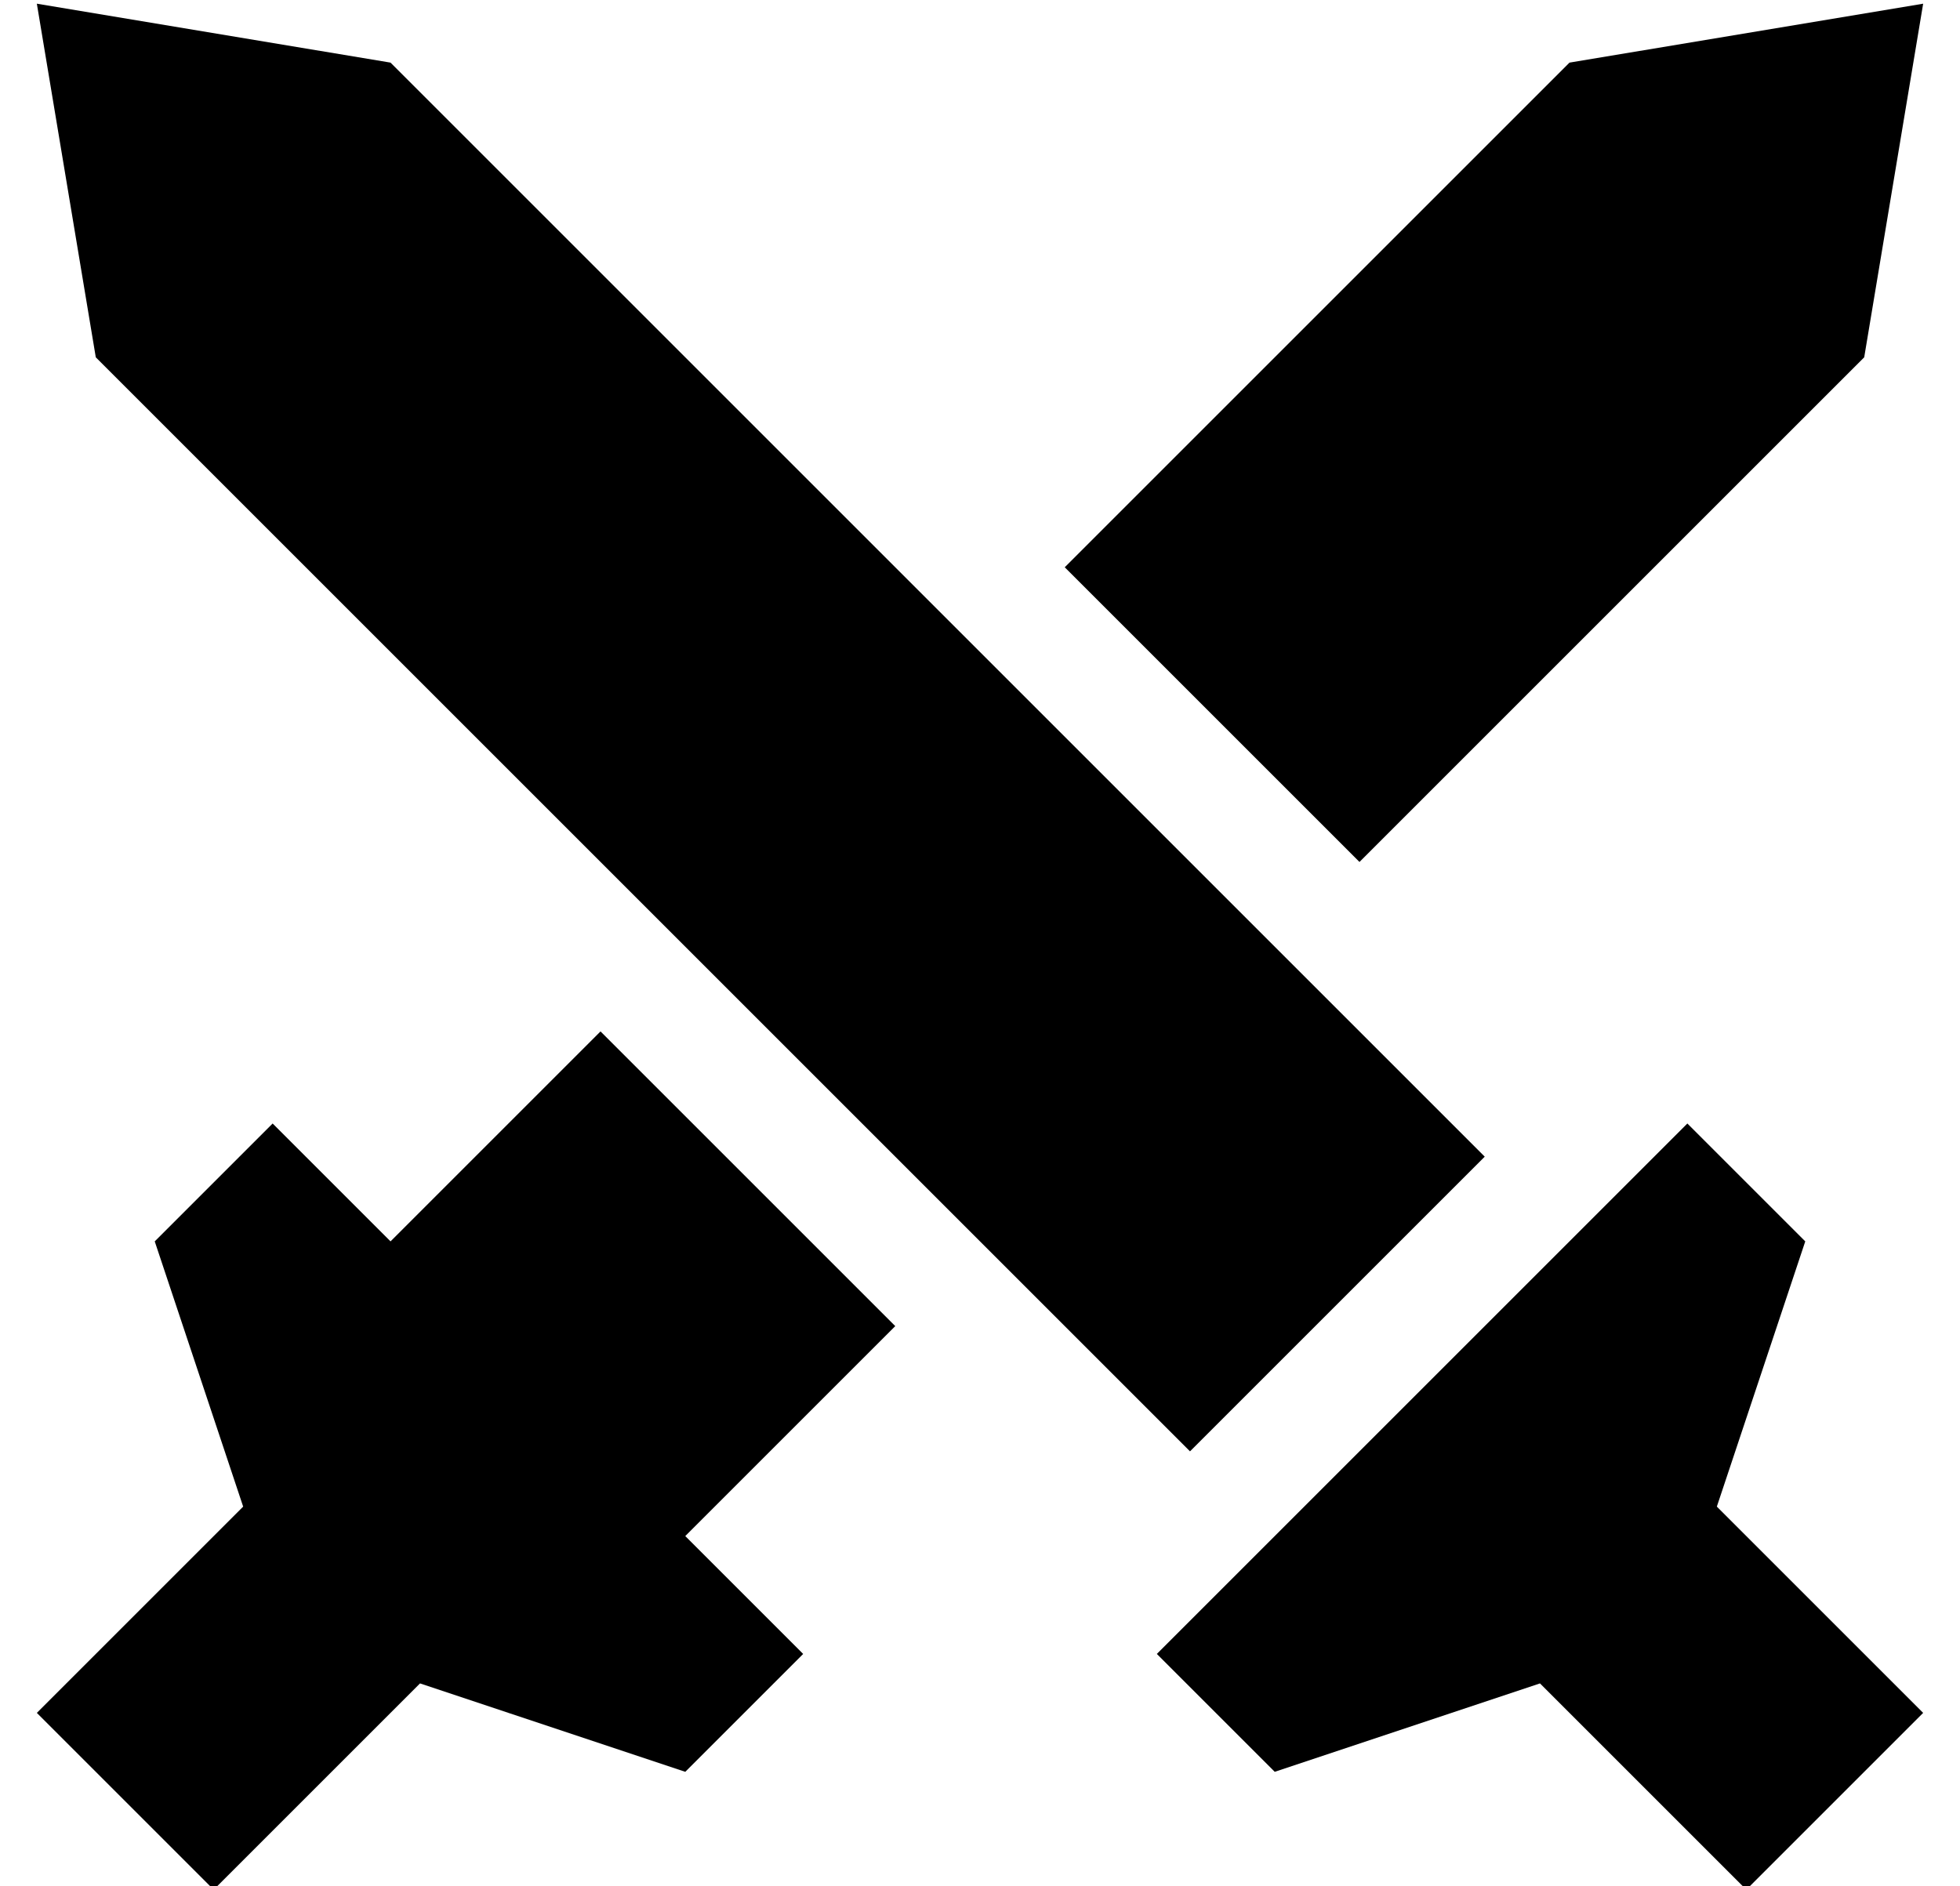 <?xml version="1.0" standalone="no"?>
<!DOCTYPE svg PUBLIC "-//W3C//DTD SVG 1.1//EN" "http://www.w3.org/Graphics/SVG/1.1/DTD/svg11.dtd" >
<svg xmlns="http://www.w3.org/2000/svg" xmlns:xlink="http://www.w3.org/1999/xlink" version="1.1" viewBox="-10 -40 532 512">
   <path fill="currentColor"
d="M16 57l-16 -96l16 96l-16 -96l96 16v0l297 297v0l-80 80v0l-297 -297v0zM408 417l-72 24l72 -24l-72 24l-32 -32v0l144 -144v0l32 32v0l-24 72v0l56 56v0l-48 48v0l-56 -56v0zM96 297l57 -57l-57 57l57 -57l80 80v0l-57 57v0l32 32v0l-32 32v0l-72 -24v0l-56 56v0
l-48 -48v0l56 -56v0l-24 -72v0l32 -32v0l32 32v0zM496 57l-137 137l137 -137l-137 137l-80 -80v0l137 -137v0l96 -16v0l-16 96v0z" />
</svg>
